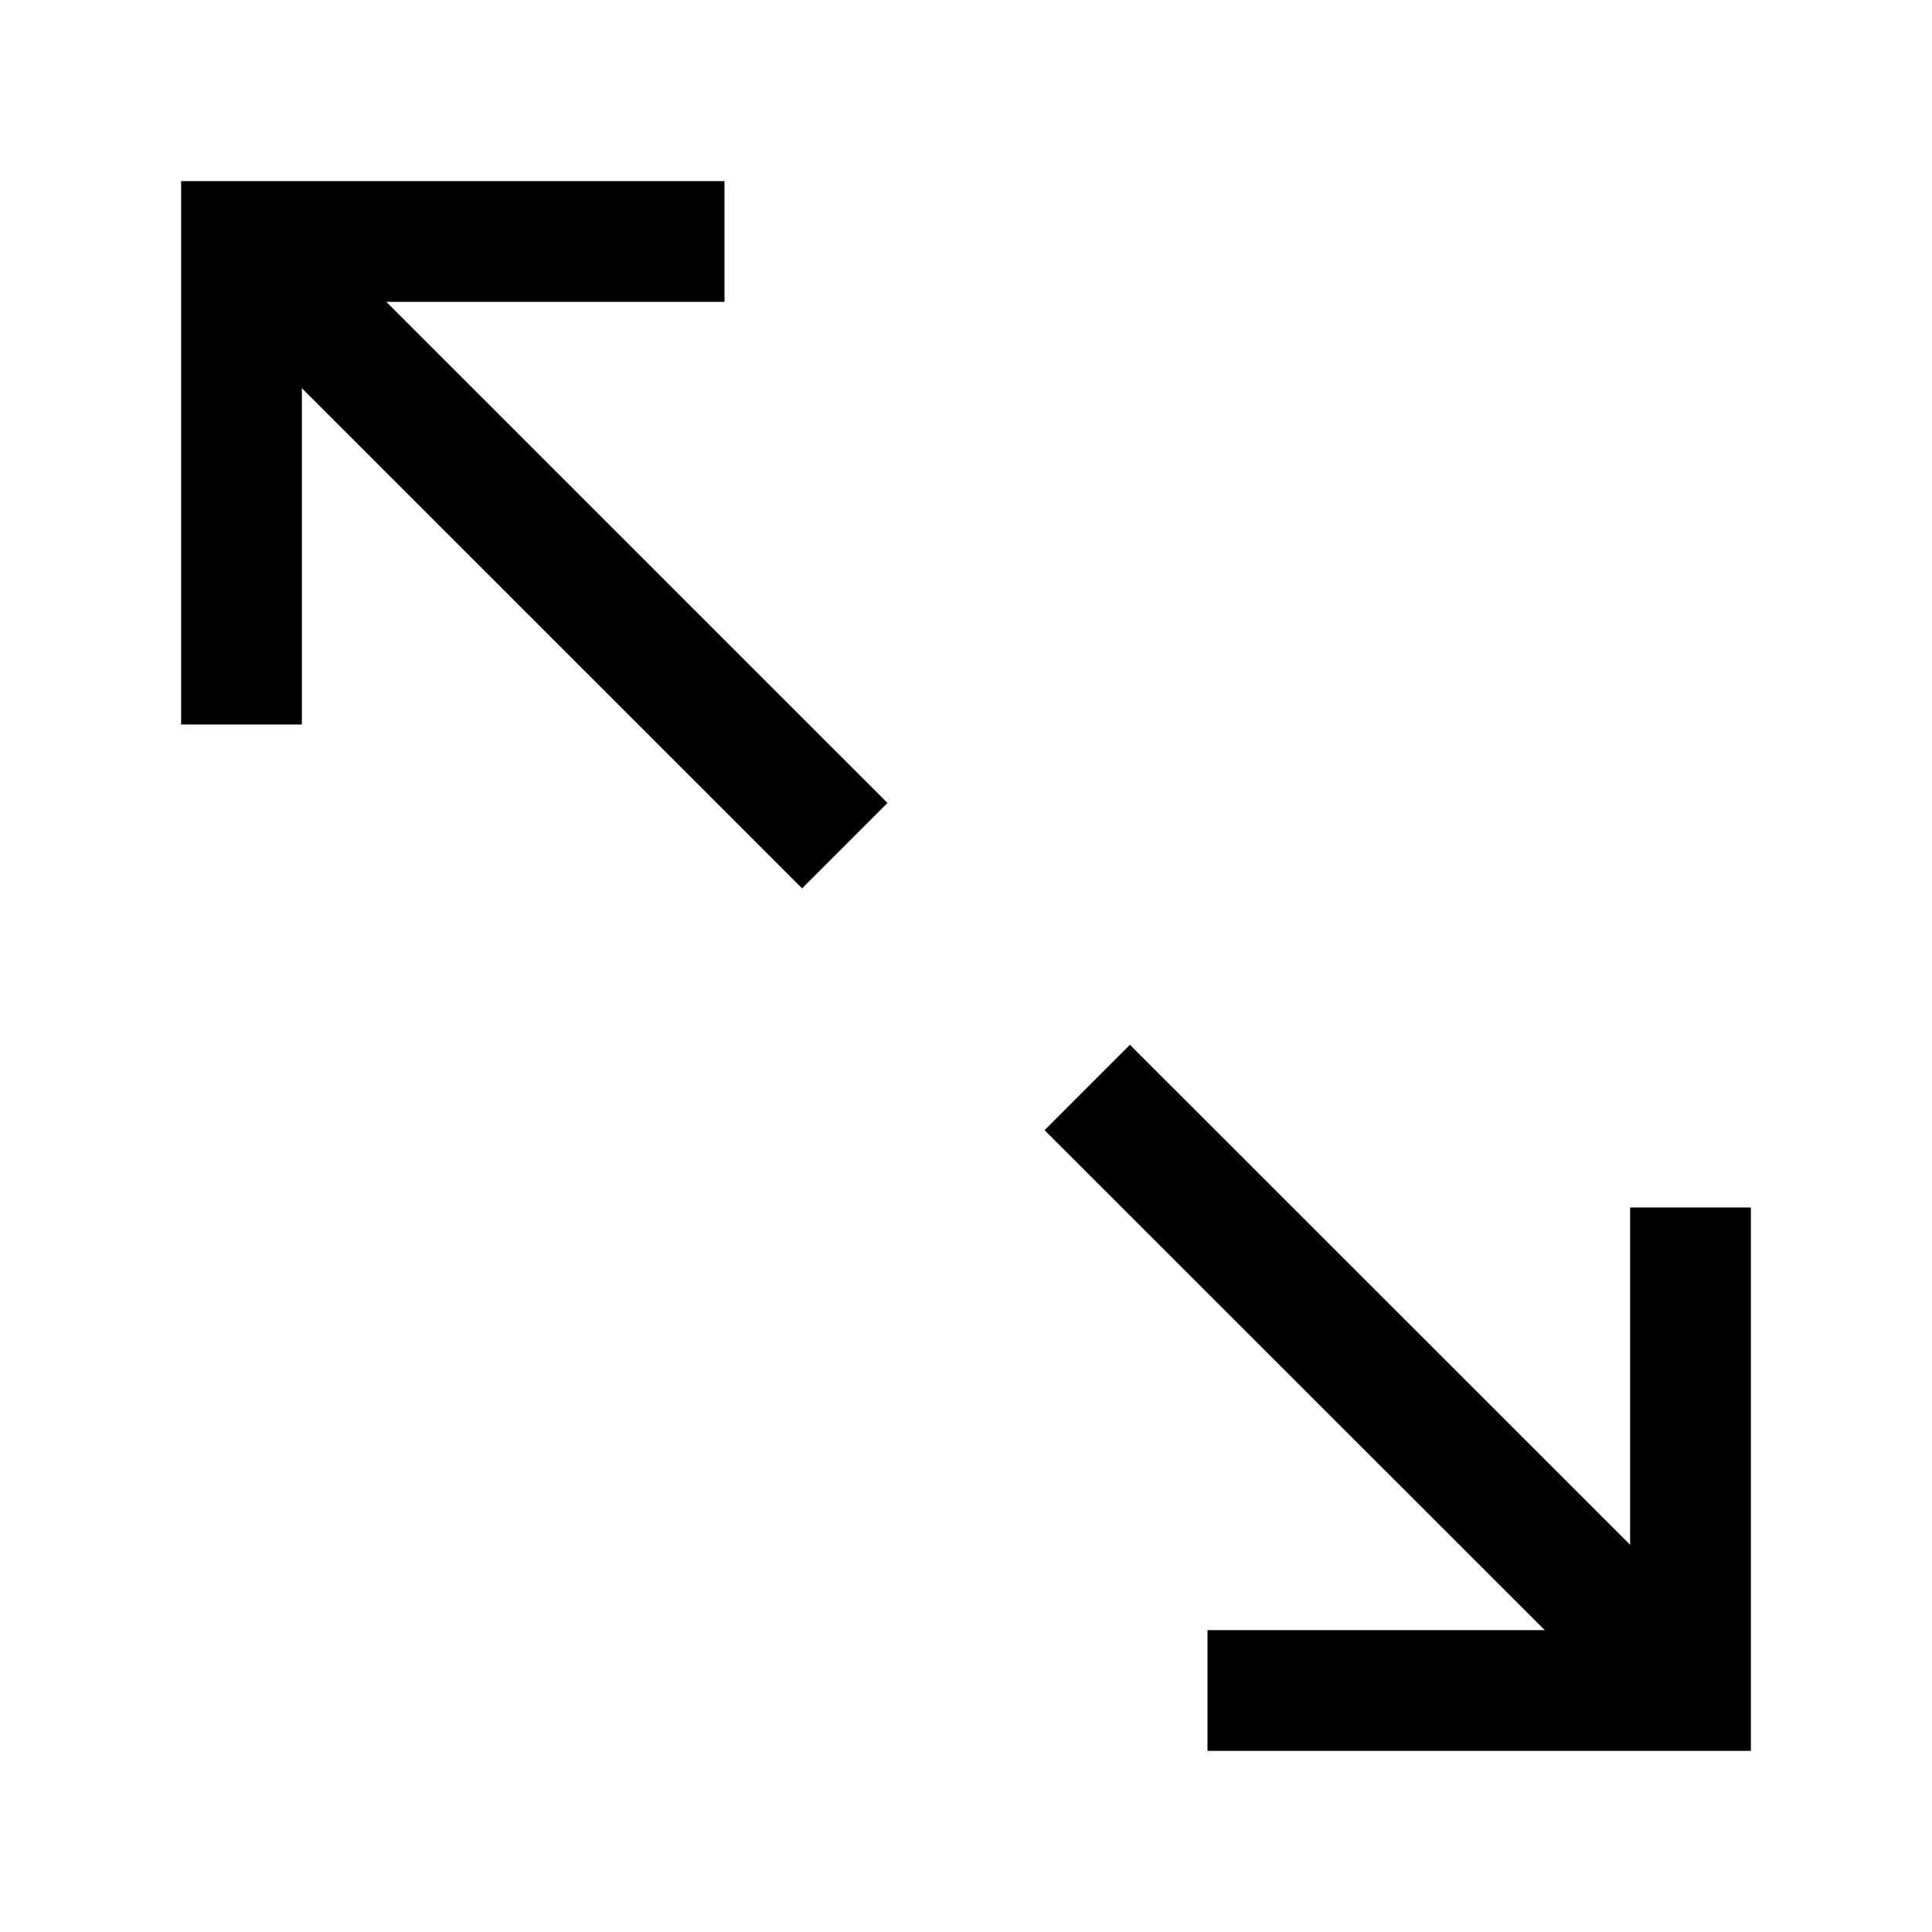 <svg width="24" height="24" viewBox="0 0 24 24" fill="none" xmlns="http://www.w3.org/2000/svg">
    <path d="M3 9V3H9" stroke="currentColor" stroke-width="1.5"/>
    <path d="M21 15V21H15" stroke="currentColor" stroke-width="1.5"/>
    <path d="M20.277 20.277L13.506 13.509" stroke="currentColor" stroke-width="1.5" stroke-linejoin="round"/>
    <path d="M10.494 10.505L3.413 3.425" stroke="currentColor" stroke-width="1.5" stroke-linejoin="round"/>
</svg>
